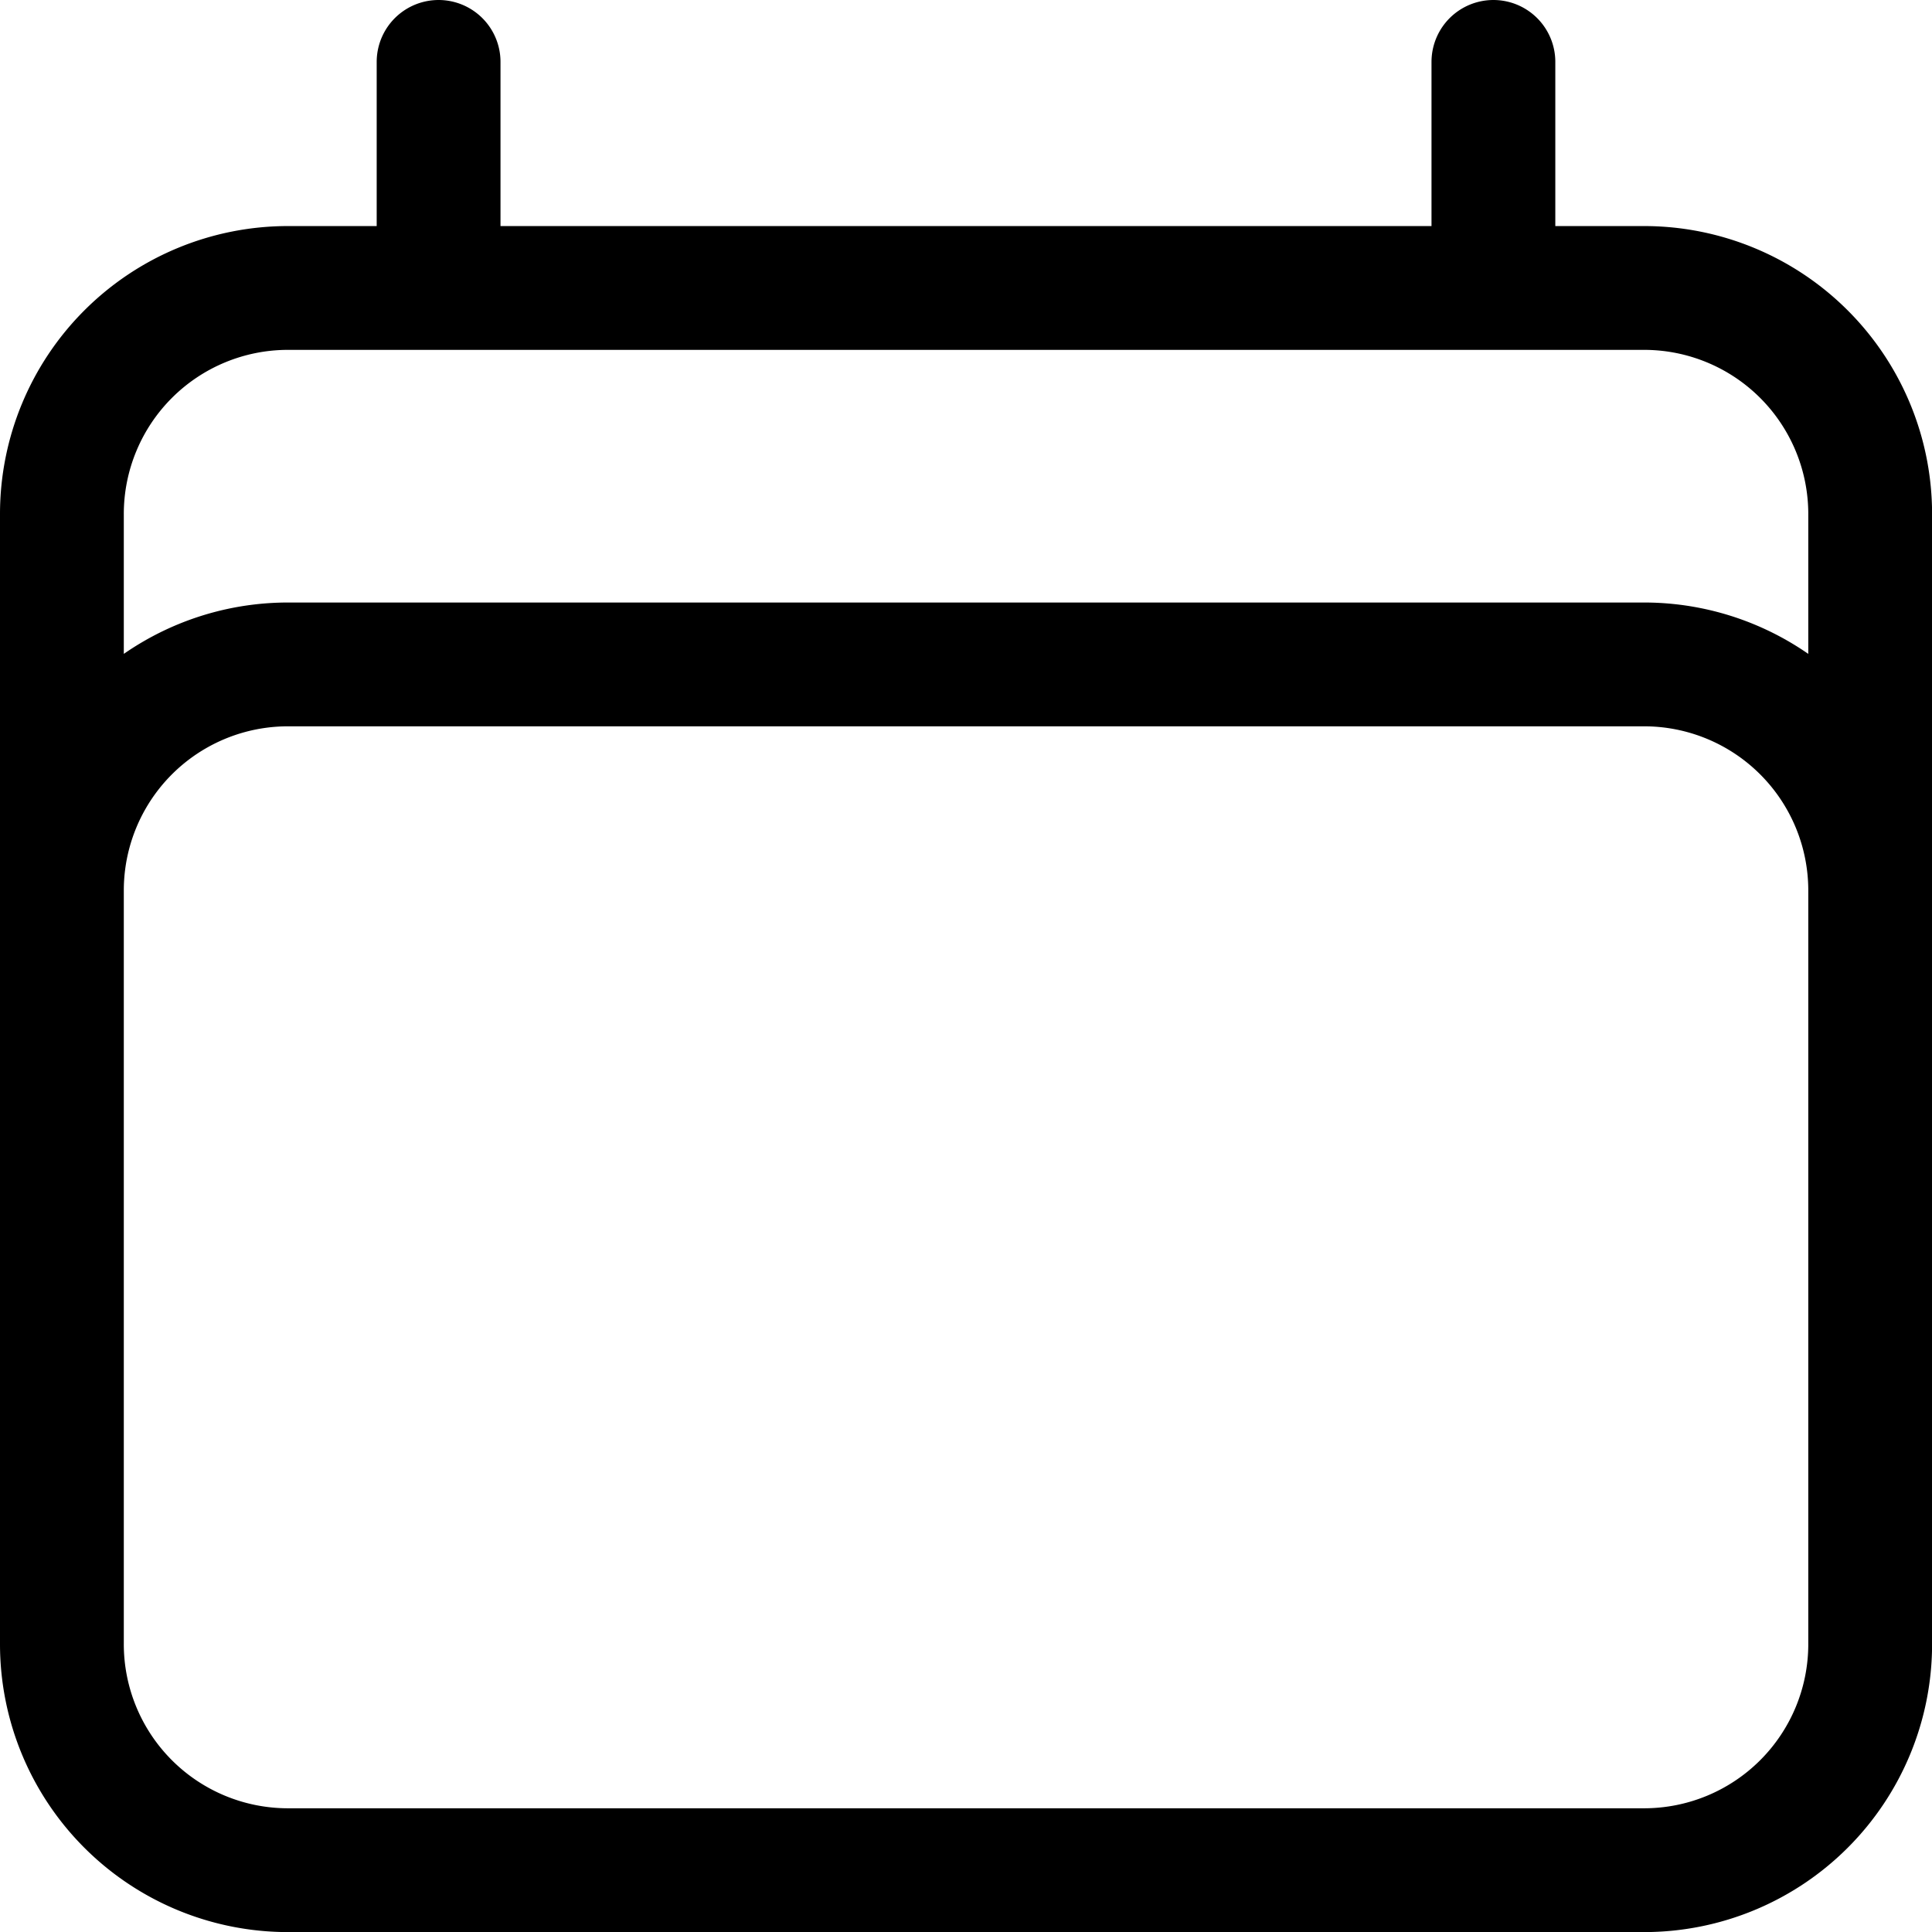 <svg xmlns="http://www.w3.org/2000/svg" width="23.408" height="23.408" viewBox="0 0 23.408 23.408">
  <path id="Path_3371" data-name="Path 3371" d="M7.564,3V5.739M20.344,3V5.739M3,22.17V8.477A2.739,2.739,0,0,1,5.739,5.739H22.17a2.739,2.739,0,0,1,2.739,2.739V22.17M3,22.17a2.739,2.739,0,0,0,2.739,2.739H22.17a2.739,2.739,0,0,0,2.739-2.739M3,22.17V13.041A2.739,2.739,0,0,1,5.739,10.3H22.17a2.739,2.739,0,0,1,2.739,2.739V22.17" transform="translate(-2.25 -2.25)" fill="none" stroke="#000" stroke-linecap="round" stroke-linejoin="round" stroke-width="1.5"/>
</svg>
